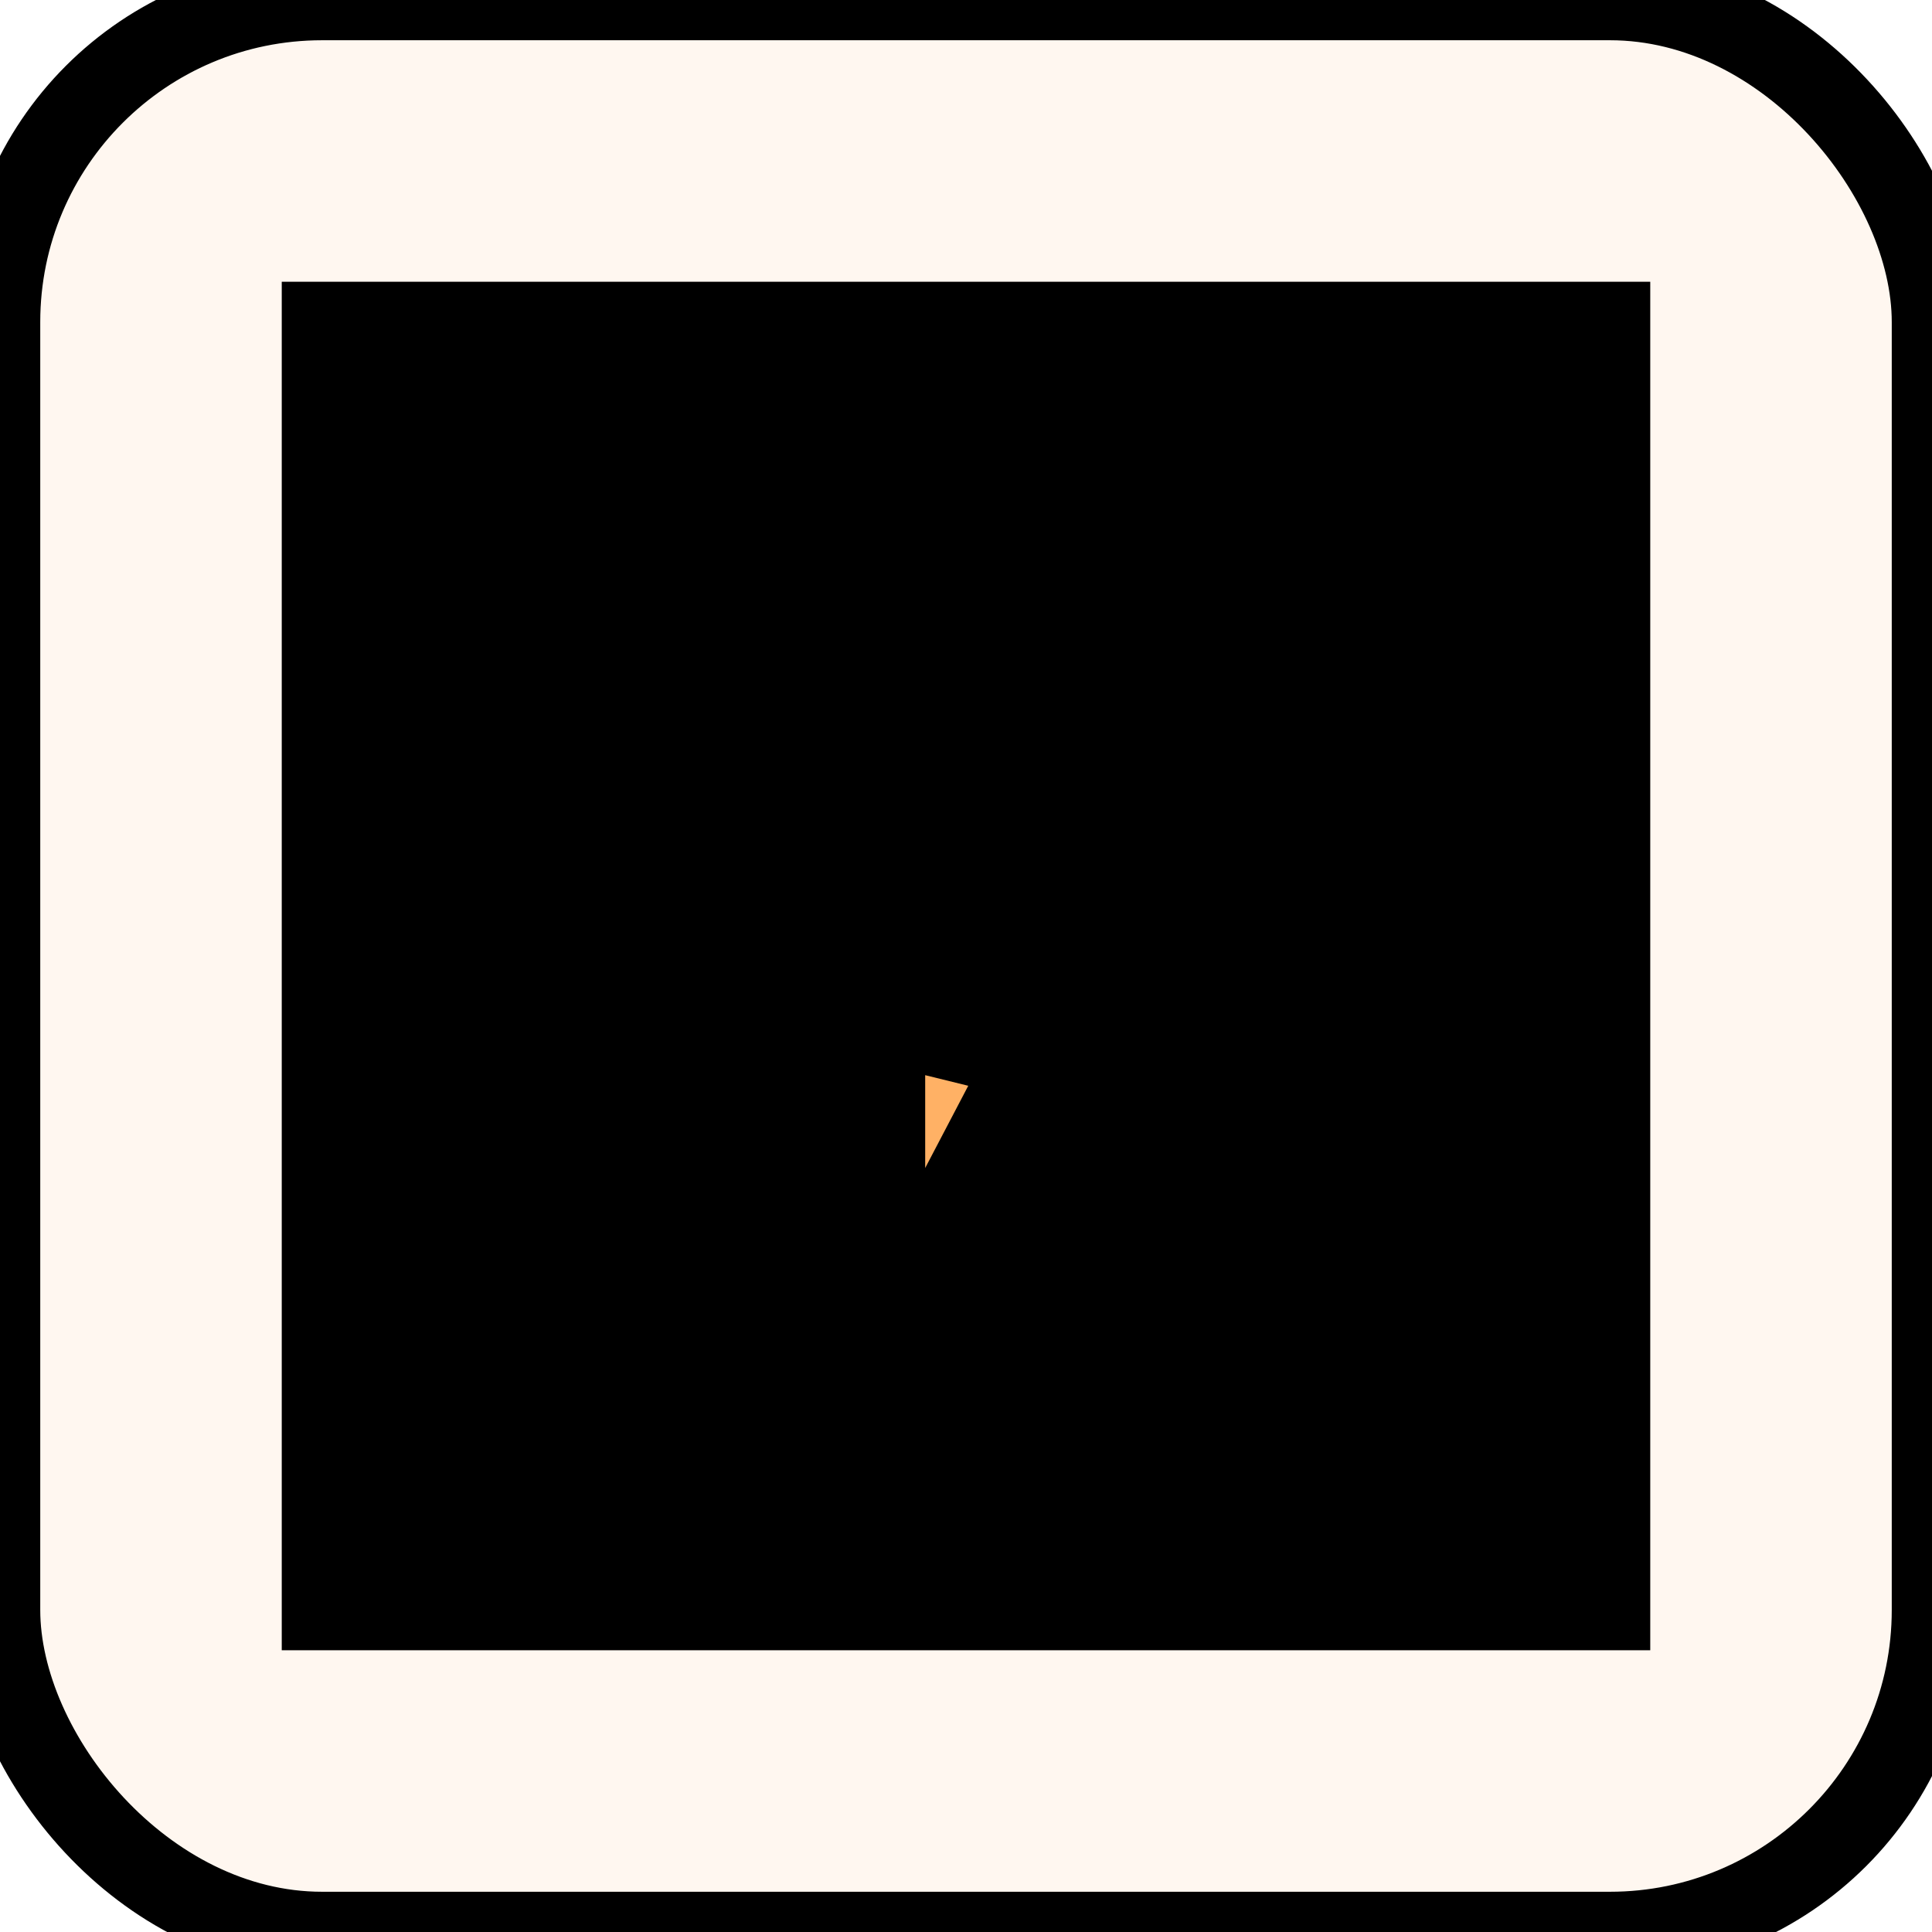 <?xml version="1.0" encoding="UTF-8"?>
<svg width="24px" height="24px" viewBox="0 0 24 24" version="1.1" xmlns="http://www.w3.org/2000/svg" xmlns:xlink="http://www.w3.org/1999/xlink">
    <title>缺陷</title>
    <defs>
        <filter color-interpolation-filters="auto" id="filter-1">
            <feColorMatrix in="SourceGraphic" type="matrix" values="0 0 0 0 1 0 0 0 0 0.596 0 0 0 0 0.318 0 0 0 1 0"></feColorMatrix>
        </filter>
    </defs>
    <g id="-" stroke="currentColor" stroke-width="1" fill="currentColor" fill-rule="evenodd">
        <g id="切图" transform="translate(-745, -98)">
            <g id="编组-4备份-3" transform="translate(741, 94)">
                <g id="缺陷" transform="translate(4, 4)">
                    <rect id="矩形备份-11" fill-opacity="0.1" fill="#FFB165" x="0" y="0" width="24" height="24" rx="4"></rect>
                    <g filter="url(#filter-1)">
                        <g transform="translate(4, 4)">
                            <rect id="矩形备份-36" x="0" y="0" width="16" height="16"></rect>
                            <path d="M6.799,1.5 L1.898,1.5 C1.678,1.5 1.5,1.678 1.5,1.898 L1.5,14.102 C1.5,14.322 1.678,14.5 1.898,14.5 L14.102,14.5 C14.322,14.5 14.5,14.322 14.5,14.102 L14.5,1.898 C14.5,1.678 14.322,1.5 14.102,1.5 L9.732,1.5 C9.589,1.5 9.456,1.577 9.386,1.702 L7.869,4.383 L7.853,4.414 C7.748,4.644 7.884,4.918 8.138,4.969 L9.879,5.315 L7.789,9.306 L7.789,6.452 L7.787,6.414 C7.768,6.212 7.598,6.054 7.391,6.054 L6.108,6.054 L7.184,2 C7.251,1.748 7.06,1.5 6.799,1.5 Z M13.704,2.296 L13.704,13.704 L2.296,13.704 L2.296,2.296 L6.282,2.296 L5.206,6.35 L5.198,6.385 C5.156,6.625 5.341,6.85 5.59,6.85 L6.993,6.85 L6.993,10.923 C6.993,11.339 7.551,11.476 7.744,11.108 L10.831,5.213 L10.846,5.181 C10.941,4.952 10.804,4.688 10.556,4.638 L8.833,4.296 L9.964,2.296 L13.704,2.296 Z" id="路径-8备份" fill="#FFB165" fill-rule="nonzero"></path>
                        </g>
                    </g>
                </g>
            </g>
        </g>
    </g>
</svg>
